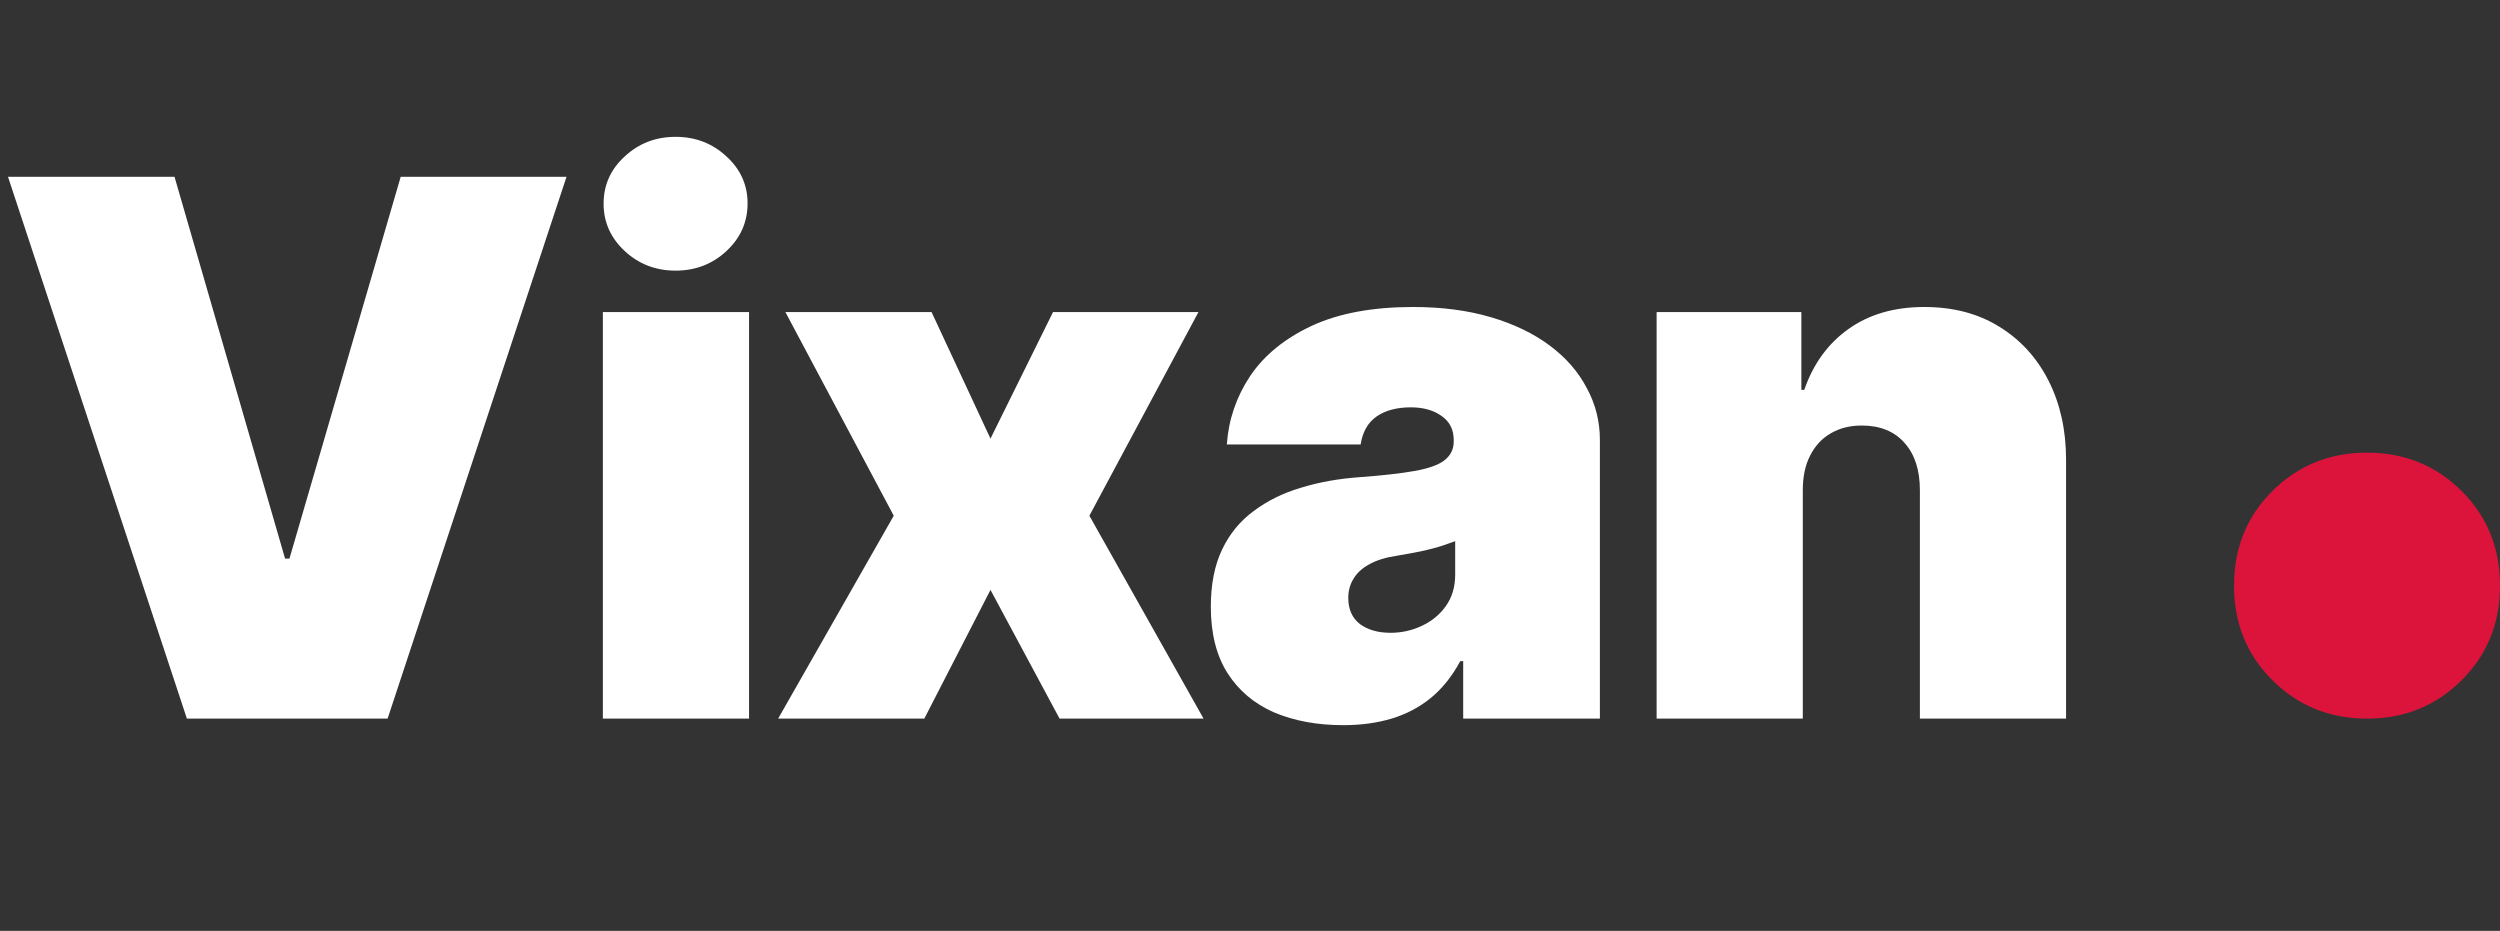 <svg width="94" height="35" viewBox="0 0 94 35" fill="none" xmlns="http://www.w3.org/2000/svg">
<rect x="0" y="0" width="94" height="35" fill="#333333" stroke="none"/>
<path d="M89 27.02C87.599 27.02 86.415 26.541 85.449 25.583C84.483 24.625 84 23.437 84 22.02C84 20.602 84.483 19.414 85.449 18.456C86.415 17.498 87.599 17.02 89 17.02C90.401 17.02 91.585 17.498 92.551 18.456C93.517 19.414 94 20.602 94 22.02C94 23.437 93.517 24.625 92.551 25.583C91.585 26.541 90.401 27.02 89 27.02Z" fill="#DC143C"/>
<path d="M6.562 6.648L10.719 21.004H10.883L15.066 6.648H21.301L14.574 27.02H7.027L0.301 6.648H6.562ZM22.668 27.02V11.734H28.164V27.02H22.668ZM25.402 10.176C24.655 10.176 24.017 9.93 23.488 9.438C22.96 8.945 22.695 8.353 22.695 7.66C22.695 6.958 22.96 6.366 23.488 5.883C24.017 5.391 24.655 5.145 25.402 5.145C26.15 5.145 26.788 5.391 27.316 5.883C27.845 6.366 28.109 6.954 28.109 7.646C28.109 8.348 27.845 8.945 27.316 9.438C26.788 9.93 26.15 10.176 25.402 10.176ZM35.027 11.734L37.242 16.492L39.594 11.734H45.062L40.961 19.391L45.254 27.02H39.84L37.242 22.18L34.754 27.02H29.258L33.605 19.391L29.531 11.734H35.027ZM50.504 27.266C49.529 27.266 48.663 27.106 47.906 26.787C47.159 26.459 46.575 25.967 46.156 25.311C45.737 24.654 45.527 23.82 45.527 22.809C45.527 21.97 45.669 21.255 45.951 20.662C46.234 20.07 46.63 19.587 47.141 19.213C47.651 18.83 48.243 18.538 48.918 18.338C49.602 18.128 50.34 17.996 51.133 17.941C51.99 17.878 52.673 17.8 53.184 17.709C53.703 17.618 54.077 17.486 54.305 17.312C54.542 17.13 54.66 16.893 54.66 16.602V16.547C54.66 16.155 54.51 15.854 54.209 15.645C53.908 15.426 53.521 15.316 53.047 15.316C52.518 15.316 52.09 15.43 51.762 15.658C51.434 15.886 51.233 16.237 51.16 16.711H46.129C46.193 15.781 46.484 14.925 47.004 14.141C47.533 13.357 48.303 12.728 49.315 12.254C50.335 11.78 51.607 11.543 53.129 11.543C54.214 11.543 55.189 11.671 56.055 11.926C56.921 12.181 57.659 12.537 58.27 12.992C58.88 13.448 59.345 13.981 59.664 14.592C59.992 15.193 60.156 15.845 60.156 16.547V27.02H55.016V24.859H54.906C54.596 25.434 54.223 25.898 53.785 26.254C53.357 26.6 52.869 26.855 52.322 27.02C51.775 27.184 51.169 27.266 50.504 27.266ZM52.281 23.793C52.7 23.793 53.092 23.706 53.457 23.533C53.831 23.36 54.132 23.114 54.359 22.795C54.596 22.467 54.715 22.07 54.715 21.605V20.348C54.569 20.402 54.414 20.457 54.25 20.512C54.086 20.566 53.908 20.616 53.717 20.662C53.535 20.708 53.343 20.749 53.143 20.785C52.951 20.822 52.746 20.858 52.527 20.895C52.099 20.958 51.748 21.068 51.475 21.223C51.21 21.369 51.014 21.551 50.887 21.77C50.759 21.979 50.695 22.216 50.695 22.48C50.695 22.909 50.841 23.237 51.133 23.465C51.434 23.684 51.816 23.793 52.281 23.793ZM67.785 18.434V27.02H62.289V11.734H67.731V14.66H67.84C68.177 13.685 68.728 12.924 69.494 12.377C70.269 11.821 71.221 11.543 72.352 11.543C73.436 11.543 74.375 11.789 75.168 12.281C75.97 12.773 76.59 13.453 77.027 14.318C77.465 15.184 77.684 16.173 77.684 17.285V27.02H72.188V18.434C72.188 17.677 71.996 17.085 71.613 16.656C71.231 16.219 70.693 16 70 16C69.553 16 69.162 16.1 68.824 16.301C68.496 16.492 68.241 16.77 68.059 17.135C67.876 17.49 67.785 17.923 67.785 18.434Z" fill="white"/>
</svg>
